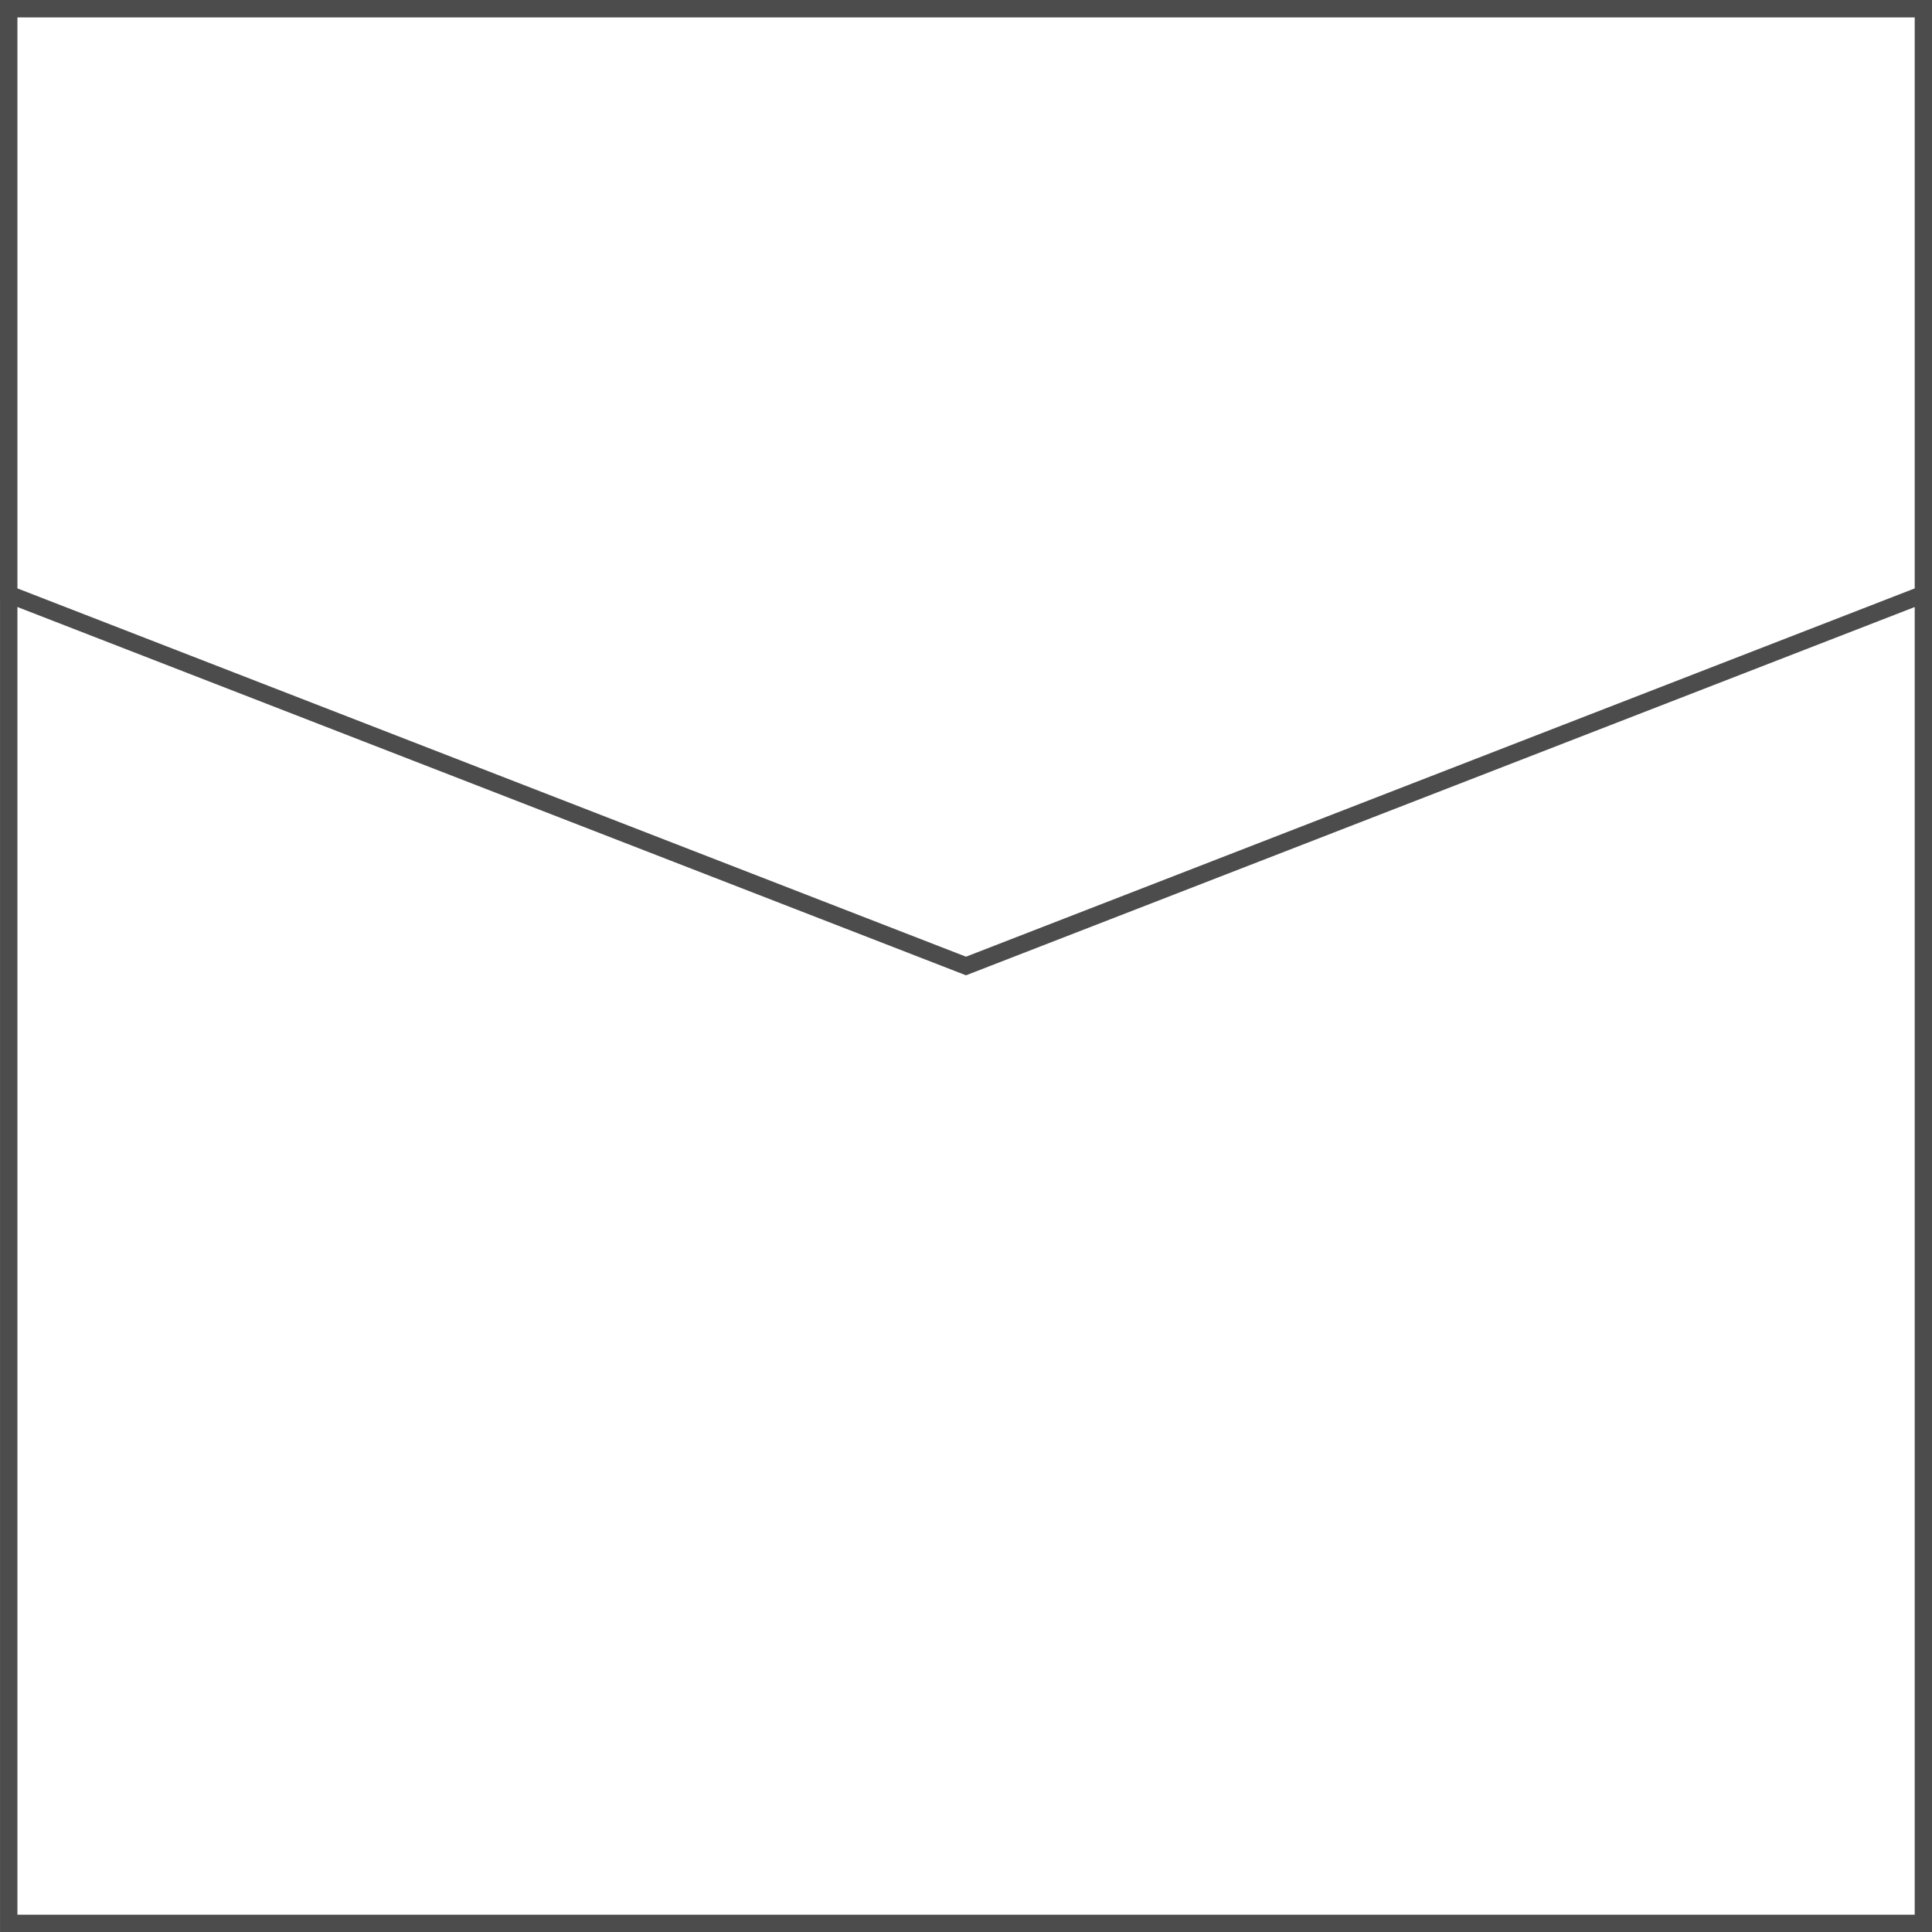 <?xml version="1.0" encoding="UTF-8"?>
<!DOCTYPE svg PUBLIC "-//W3C//DTD SVG 1.1//EN" "http://www.w3.org/Graphics/SVG/1.1/DTD/svg11.dtd">
<!-- Creator: CorelDRAW -->
<svg xmlns="http://www.w3.org/2000/svg" xml:space="preserve" width="111px" height="111px" style="shape-rendering:geometricPrecision; text-rendering:geometricPrecision; image-rendering:optimizeQuality; fill-rule:evenodd; clip-rule:evenodd"
viewBox="0 0 14.358 14.358"
 xmlns:xlink="http://www.w3.org/1999/xlink">
 <rect x="0" y="0" width="14.358" height="14.358" fill="#808080" stroke="none"/>
 <defs>
  <style type="text/css">
   <![CDATA[
    .str0 {stroke:#4C4C4C;stroke-width:0.129}
    .fil0 {fill:white}
   ]]>
  </style>
 </defs>
 <g id="Capa_x0020_1">
  <g id="_350992056">
   <polygon id="_350991840" class="fil0 str0" points="0.065,0.065 14.294,0.065 14.294,14.294 0.065,14.294 "/>
   <polygon id="_350991960" class="fil0 str0" points="14.294,0.065 0.065,0.065 0.065,4.417 7.179,7.179 14.294,4.417 "/>
  </g>
 </g>
</svg>
